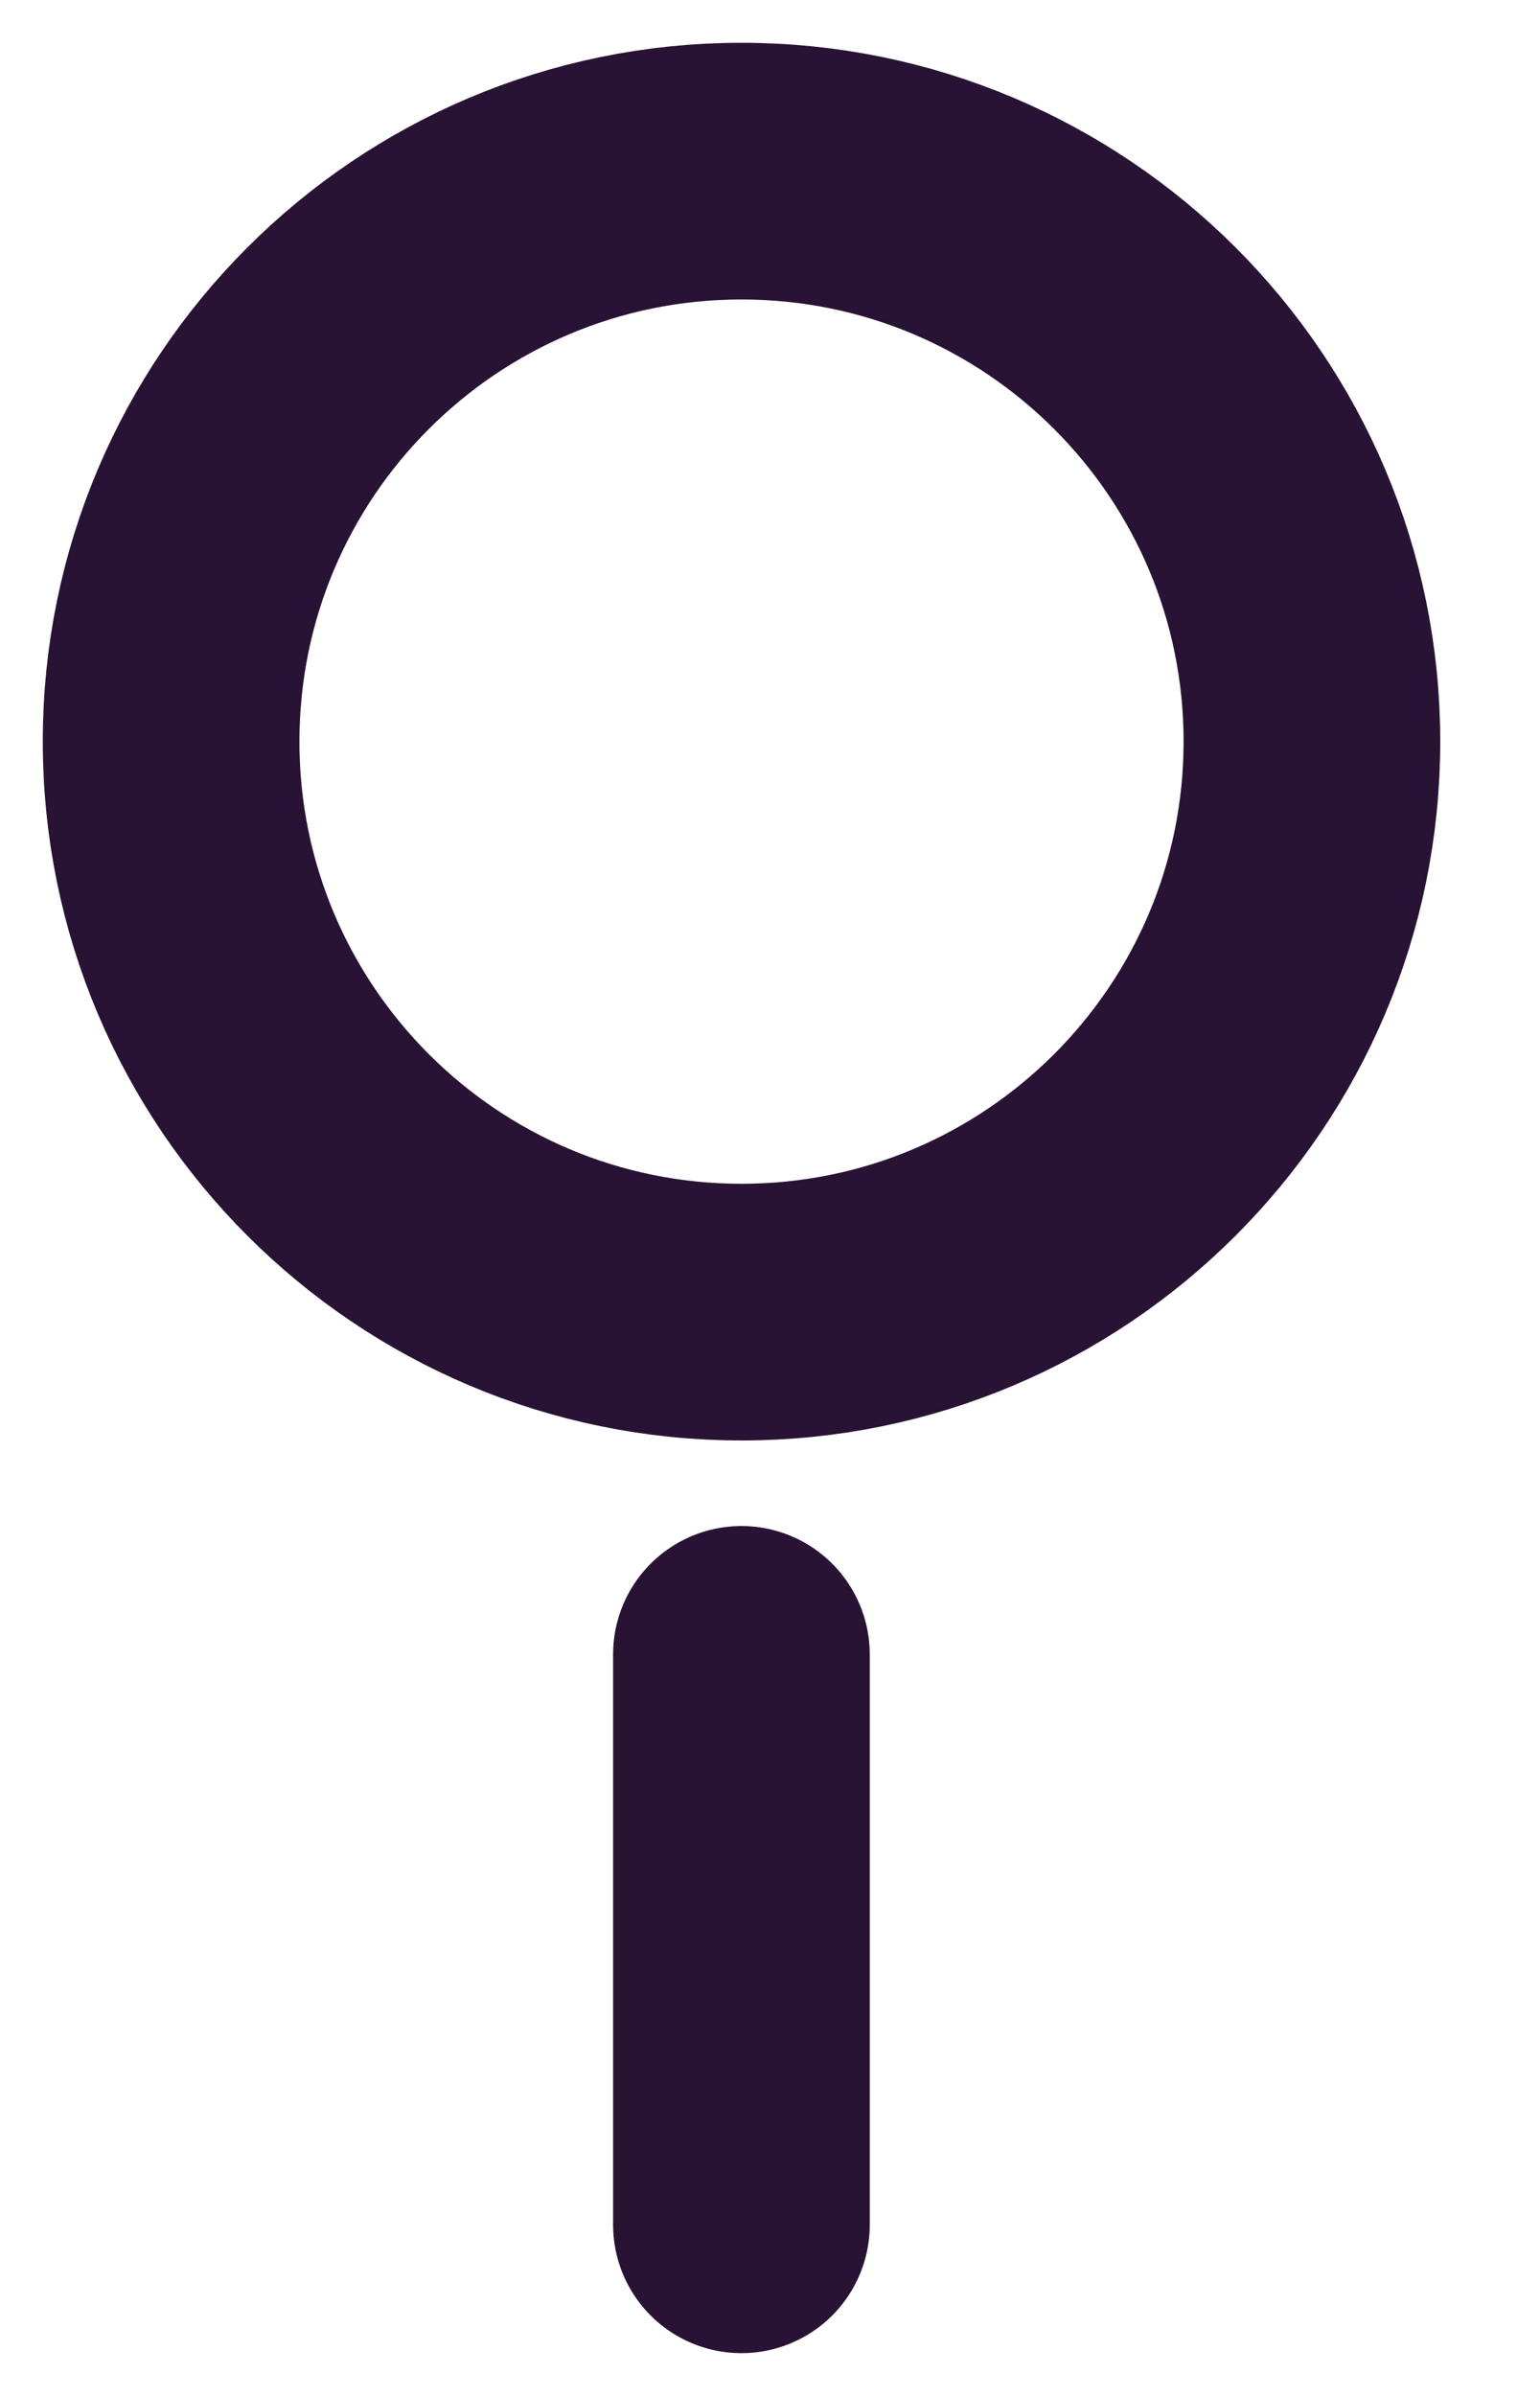 <svg width="9" height="14" viewBox="0 0 9 14" fill="none" xmlns="http://www.w3.org/2000/svg">
<path d="M4.333 13V9.667M7.667 4.333C7.667 6.174 6.174 7.667 4.333 7.667C2.492 7.667 1 6.174 1 4.333C1 2.492 2.492 1 4.333 1C6.174 1 7.667 2.492 7.667 4.333Z" stroke="#291334" stroke-width="1.5" stroke-linecap="round" stroke-linejoin="round"/>
</svg>
